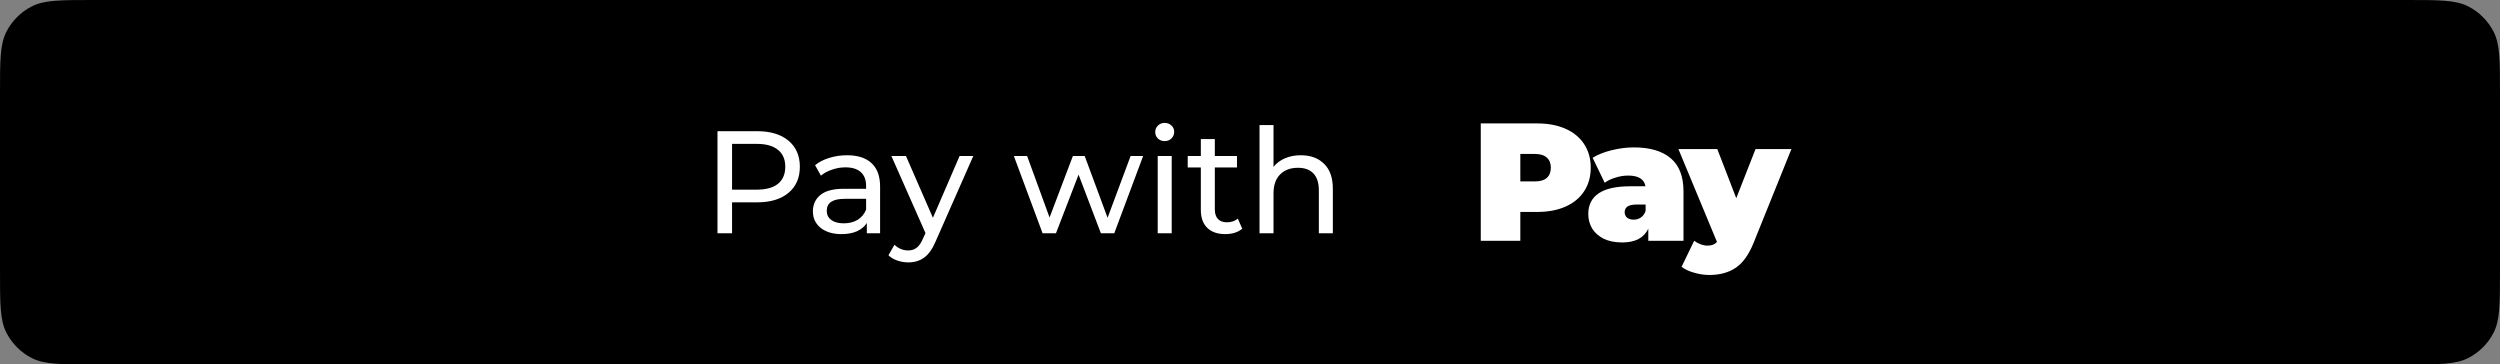 <svg width="343" height="50" viewBox="0 0 343 50" fill="none" xmlns="http://www.w3.org/2000/svg">
<rect x="0" y="0" width="343" height="50" fill="#808080" stroke="none"/>
<path d="M0 12.8C0 8.32 0 6.079 0.872 4.368C1.639 2.863 2.863 1.639 4.368 0.872C6.079 0 8.32 0 12.8 0H330.2C334.68 0 336.921 0 338.632 0.872C340.137 1.639 341.361 2.863 342.128 4.368C343 6.079 343 8.32 343 12.8V37.2C343 41.68 343 43.921 342.128 45.632C341.361 47.137 340.137 48.361 338.632 49.128C336.921 50 334.68 50 330.2 50H12.8C8.32 50 6.079 50 4.368 49.128C2.863 48.361 1.639 47.137 0.872 45.632C0 43.921 0 41.68 0 37.2V12.8Z" fill="black"/>
<path d="M103.899 18C105.712 18 107.139 18.433 108.179 19.3C109.219 20.167 109.739 21.36 109.739 22.88C109.739 24.4 109.219 25.593 108.179 26.46C107.139 27.327 105.712 27.76 103.899 27.76H100.439V32H98.439V18H103.899ZM103.839 26.02C105.105 26.02 106.072 25.753 106.739 25.22C107.405 24.673 107.739 23.893 107.739 22.88C107.739 21.867 107.405 21.093 106.739 20.56C106.072 20.013 105.105 19.74 103.839 19.74H100.439V26.02H103.839ZM116.209 21.3C117.676 21.3 118.796 21.66 119.569 22.38C120.356 23.1 120.749 24.173 120.749 25.6V32H118.929V30.6C118.609 31.093 118.149 31.473 117.549 31.74C116.963 31.993 116.263 32.12 115.449 32.12C114.263 32.12 113.309 31.833 112.589 31.26C111.883 30.687 111.529 29.933 111.529 29C111.529 28.067 111.869 27.32 112.549 26.76C113.229 26.187 114.309 25.9 115.789 25.9H118.829V25.52C118.829 24.693 118.589 24.06 118.109 23.62C117.629 23.18 116.923 22.96 115.989 22.96C115.363 22.96 114.749 23.067 114.149 23.28C113.549 23.48 113.043 23.753 112.629 24.1L111.829 22.66C112.376 22.22 113.029 21.887 113.789 21.66C114.549 21.42 115.356 21.3 116.209 21.3ZM115.769 30.64C116.503 30.64 117.136 30.48 117.669 30.16C118.203 29.827 118.589 29.36 118.829 28.76V27.28H115.869C114.243 27.28 113.429 27.827 113.429 28.92C113.429 29.453 113.636 29.873 114.049 30.18C114.463 30.487 115.036 30.64 115.769 30.64ZM133.537 21.4L128.397 33.06C127.944 34.14 127.41 34.9 126.797 35.34C126.197 35.78 125.47 36 124.617 36C124.097 36 123.59 35.913 123.097 35.74C122.617 35.58 122.217 35.34 121.897 35.02L122.717 33.58C123.264 34.1 123.897 34.36 124.617 34.36C125.084 34.36 125.47 34.233 125.777 33.98C126.097 33.74 126.384 33.32 126.637 32.72L126.977 31.98L122.297 21.4H124.297L127.997 29.88L131.657 21.4H133.537ZM156.84 21.4L152.88 32H151.04L147.98 23.96L144.88 32H143.04L139.1 21.4H140.92L144 29.84L147.2 21.4H148.82L151.96 29.88L155.12 21.4H156.84ZM158.838 21.4H160.758V32H158.838V21.4ZM159.798 19.36C159.425 19.36 159.112 19.24 158.858 19C158.618 18.76 158.498 18.467 158.498 18.12C158.498 17.773 158.618 17.48 158.858 17.24C159.112 16.987 159.425 16.86 159.798 16.86C160.172 16.86 160.478 16.98 160.718 17.22C160.972 17.447 161.098 17.733 161.098 18.08C161.098 18.44 160.972 18.747 160.718 19C160.478 19.24 160.172 19.36 159.798 19.36ZM170.434 31.38C170.154 31.62 169.808 31.807 169.394 31.94C168.981 32.06 168.554 32.12 168.114 32.12C167.048 32.12 166.221 31.833 165.634 31.26C165.048 30.687 164.754 29.867 164.754 28.8V22.98H162.954V21.4H164.754V19.08H166.674V21.4H169.714V22.98H166.674V28.72C166.674 29.293 166.814 29.733 167.094 30.04C167.388 30.347 167.801 30.5 168.334 30.5C168.921 30.5 169.421 30.333 169.834 30L170.434 31.38ZM178.466 21.3C179.812 21.3 180.879 21.693 181.666 22.48C182.466 23.253 182.866 24.393 182.866 25.9V32H180.946V26.12C180.946 25.093 180.699 24.32 180.206 23.8C179.712 23.28 179.006 23.02 178.086 23.02C177.046 23.02 176.226 23.327 175.626 23.94C175.026 24.54 174.726 25.407 174.726 26.54V32H172.806V17.16H174.726V22.9C175.126 22.393 175.646 22 176.286 21.72C176.939 21.44 177.666 21.3 178.466 21.3Z" fill="white"/>
<path d="M210.912 16.934C212.399 16.934 213.695 17.18 214.799 17.67C215.903 18.161 216.754 18.866 217.352 19.786C217.95 20.706 218.249 21.779 218.249 23.006C218.249 24.233 217.95 25.306 217.352 26.226C216.754 27.146 215.903 27.852 214.799 28.342C213.695 28.833 212.399 29.078 210.912 29.078H208.589V33.034H203.161V16.934H210.912ZM210.567 24.892C211.303 24.892 211.855 24.731 212.223 24.409C212.591 24.072 212.775 23.604 212.775 23.006C212.775 22.408 212.591 21.948 212.223 21.626C211.855 21.289 211.303 21.12 210.567 21.12H208.589V24.892H210.567ZM224.168 20.223C226.376 20.223 228.062 20.721 229.228 21.718C230.393 22.7 230.976 24.218 230.976 26.272V33.034H226.146V31.378C225.548 32.636 224.359 33.264 222.581 33.264C221.584 33.264 220.733 33.096 220.028 32.758C219.338 32.406 218.809 31.938 218.441 31.355C218.088 30.757 217.912 30.09 217.912 29.354C217.912 28.112 218.387 27.169 219.338 26.525C220.288 25.881 221.73 25.559 223.662 25.559H225.755C225.586 24.578 224.796 24.087 223.386 24.087C222.818 24.087 222.243 24.179 221.661 24.363C221.078 24.532 220.58 24.77 220.166 25.076L218.51 21.649C219.23 21.204 220.097 20.86 221.109 20.614C222.136 20.354 223.156 20.223 224.168 20.223ZM224.145 30.136C224.513 30.136 224.842 30.037 225.134 29.837C225.425 29.638 225.64 29.339 225.778 28.94V28.066H224.49C223.432 28.066 222.903 28.419 222.903 29.124C222.903 29.416 223.01 29.661 223.225 29.86C223.455 30.044 223.761 30.136 224.145 30.136ZM245.781 20.453L240.606 33.287C239.947 34.928 239.127 36.078 238.145 36.737C237.164 37.397 235.96 37.726 234.534 37.726C233.829 37.726 233.116 37.619 232.395 37.404C231.69 37.205 231.13 36.937 230.716 36.599L232.441 33.034C232.702 33.233 232.993 33.395 233.315 33.517C233.653 33.64 233.975 33.701 234.281 33.701C234.849 33.701 235.278 33.532 235.569 33.195L230.279 20.453H235.615L238.214 27.192L240.859 20.453H245.781Z" fill="white"/>
</svg>
